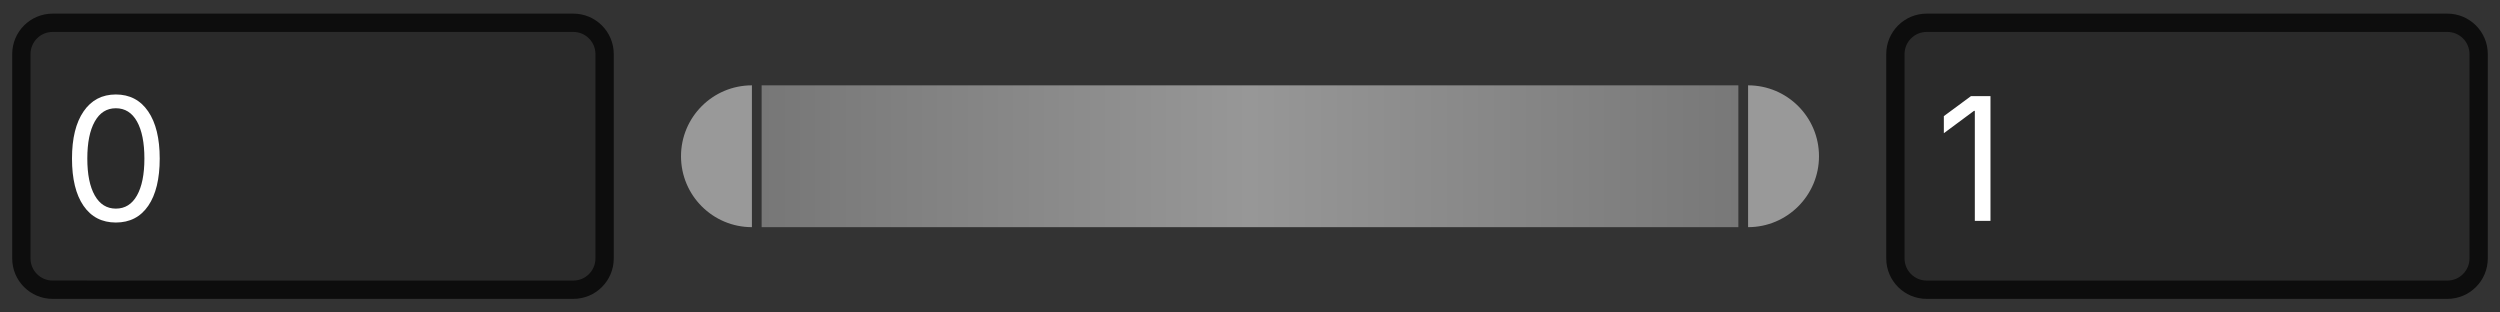 <?xml version="1.0" encoding="UTF-8"?>
<svg id="Layer_1" data-name="Layer 1" xmlns="http://www.w3.org/2000/svg" xmlns:xlink="http://www.w3.org/1999/xlink" viewBox="0 0 2048 256">
  <rect x="0" y="0" width="2048" height="256" fill="#333333" stroke="none"/>
  <defs>
    <style>
      .cls-1 {
        fill: #2a2a2a;
      }

      .cls-2 {
        fill: #fff;
      }

      .cls-3 {
        fill: #0d0d0d;
      }

      .cls-4 {
        fill: #999;
      }

      .cls-5 {
        fill: url(#linear-gradient);
      }
    </style>
    <linearGradient id="linear-gradient" x1="623.93" y1="128" x2="1424.07" y2="128" gradientUnits="userSpaceOnUse">
      <stop offset="0" stop-color="#777"/>
      <stop offset=".5" stop-color="#979797"/>
      <stop offset="1" stop-color="#787878"/>
    </linearGradient>
  </defs>
  <g>
    <rect class="cls-1" x="1552.71" y="18.66" width="477.79" height="218.68" rx="25.63" ry="25.63"/>
    <path class="cls-3" d="M2004.87,26.16c10,0,18.13,8.13,18.13,18.13v167.42c0,10-8.13,18.13-18.13,18.13h-426.53c-10,0-18.13-8.13-18.13-18.13V44.29c0-10,8.13-18.13,18.13-18.13h426.53M2004.87,11.16h-426.53c-18.3,0-33.13,14.83-33.13,33.13v167.42c0,18.3,14.83,33.13,33.13,33.13h426.53c18.3,0,33.13-14.83,33.13-33.13V44.29c0-18.3-14.83-33.13-33.13-33.13h0Z"/>
  </g>
  <path class="cls-2" d="M1630.6,78.74v102.17h-12.82v-90.1h-.69l-24.69,18.31v-13.99l22.22-16.39h15.98Z"/>
  <g>
    <rect class="cls-1" x="17.5" y="18.66" width="477.79" height="218.68" rx="25.63" ry="25.63"/>
    <path class="cls-3" d="M469.66,26.16c10,0,18.13,8.13,18.13,18.13v167.42c0,10-8.13,18.13-18.13,18.13H43.13c-10,0-18.13-8.13-18.13-18.13V44.29c0-10,8.13-18.13,18.13-18.13h426.53M469.66,11.16H43.13c-18.3,0-33.13,14.83-33.13,33.13v167.42c0,18.3,14.83,33.13,33.13,33.13h426.53c18.3,0,33.13-14.83,33.13-33.13V44.29c0-18.3-14.83-33.13-33.13-33.13h0Z"/>
  </g>
  <path class="cls-2" d="M94.91,182.29c-11.38,0-20.22-4.57-26.5-13.71-6.29-9.14-9.43-22.03-9.43-38.67s3.17-29.44,9.5-38.67c6.33-9.23,15.14-13.85,26.43-13.85s20.16,4.62,26.47,13.85c6.31,9.23,9.46,22.13,9.46,38.67s-3.13,29.53-9.39,38.67c-6.26,9.14-15.11,13.71-26.54,13.71ZM94.91,170.9c7.5,0,13.27-3.6,17.31-10.8,4.05-7.2,6.07-17.27,6.07-30.21s-2.02-23.15-6.07-30.38c-4.05-7.22-9.82-10.83-17.31-10.83s-13.21,3.62-17.28,10.87c-4.07,7.25-6.1,17.36-6.1,30.34s2.03,23.01,6.1,30.21c4.07,7.2,9.83,10.8,17.28,10.8Z"/>
  <rect class="cls-5" x="623.93" y="69.91" width="800.13" height="116.18"/>
  <path class="cls-4" d="M557.88,128c0,32.08,26.01,58.09,58.09,58.09v-116.18c-32.08,0-58.09,26.01-58.09,58.09Z"/>
  <path class="cls-4" d="M1490.12,128c0-32.08-26.01-58.09-58.09-58.09v116.18c32.08,0,58.09-26.01,58.09-58.09Z"/>
</svg>
